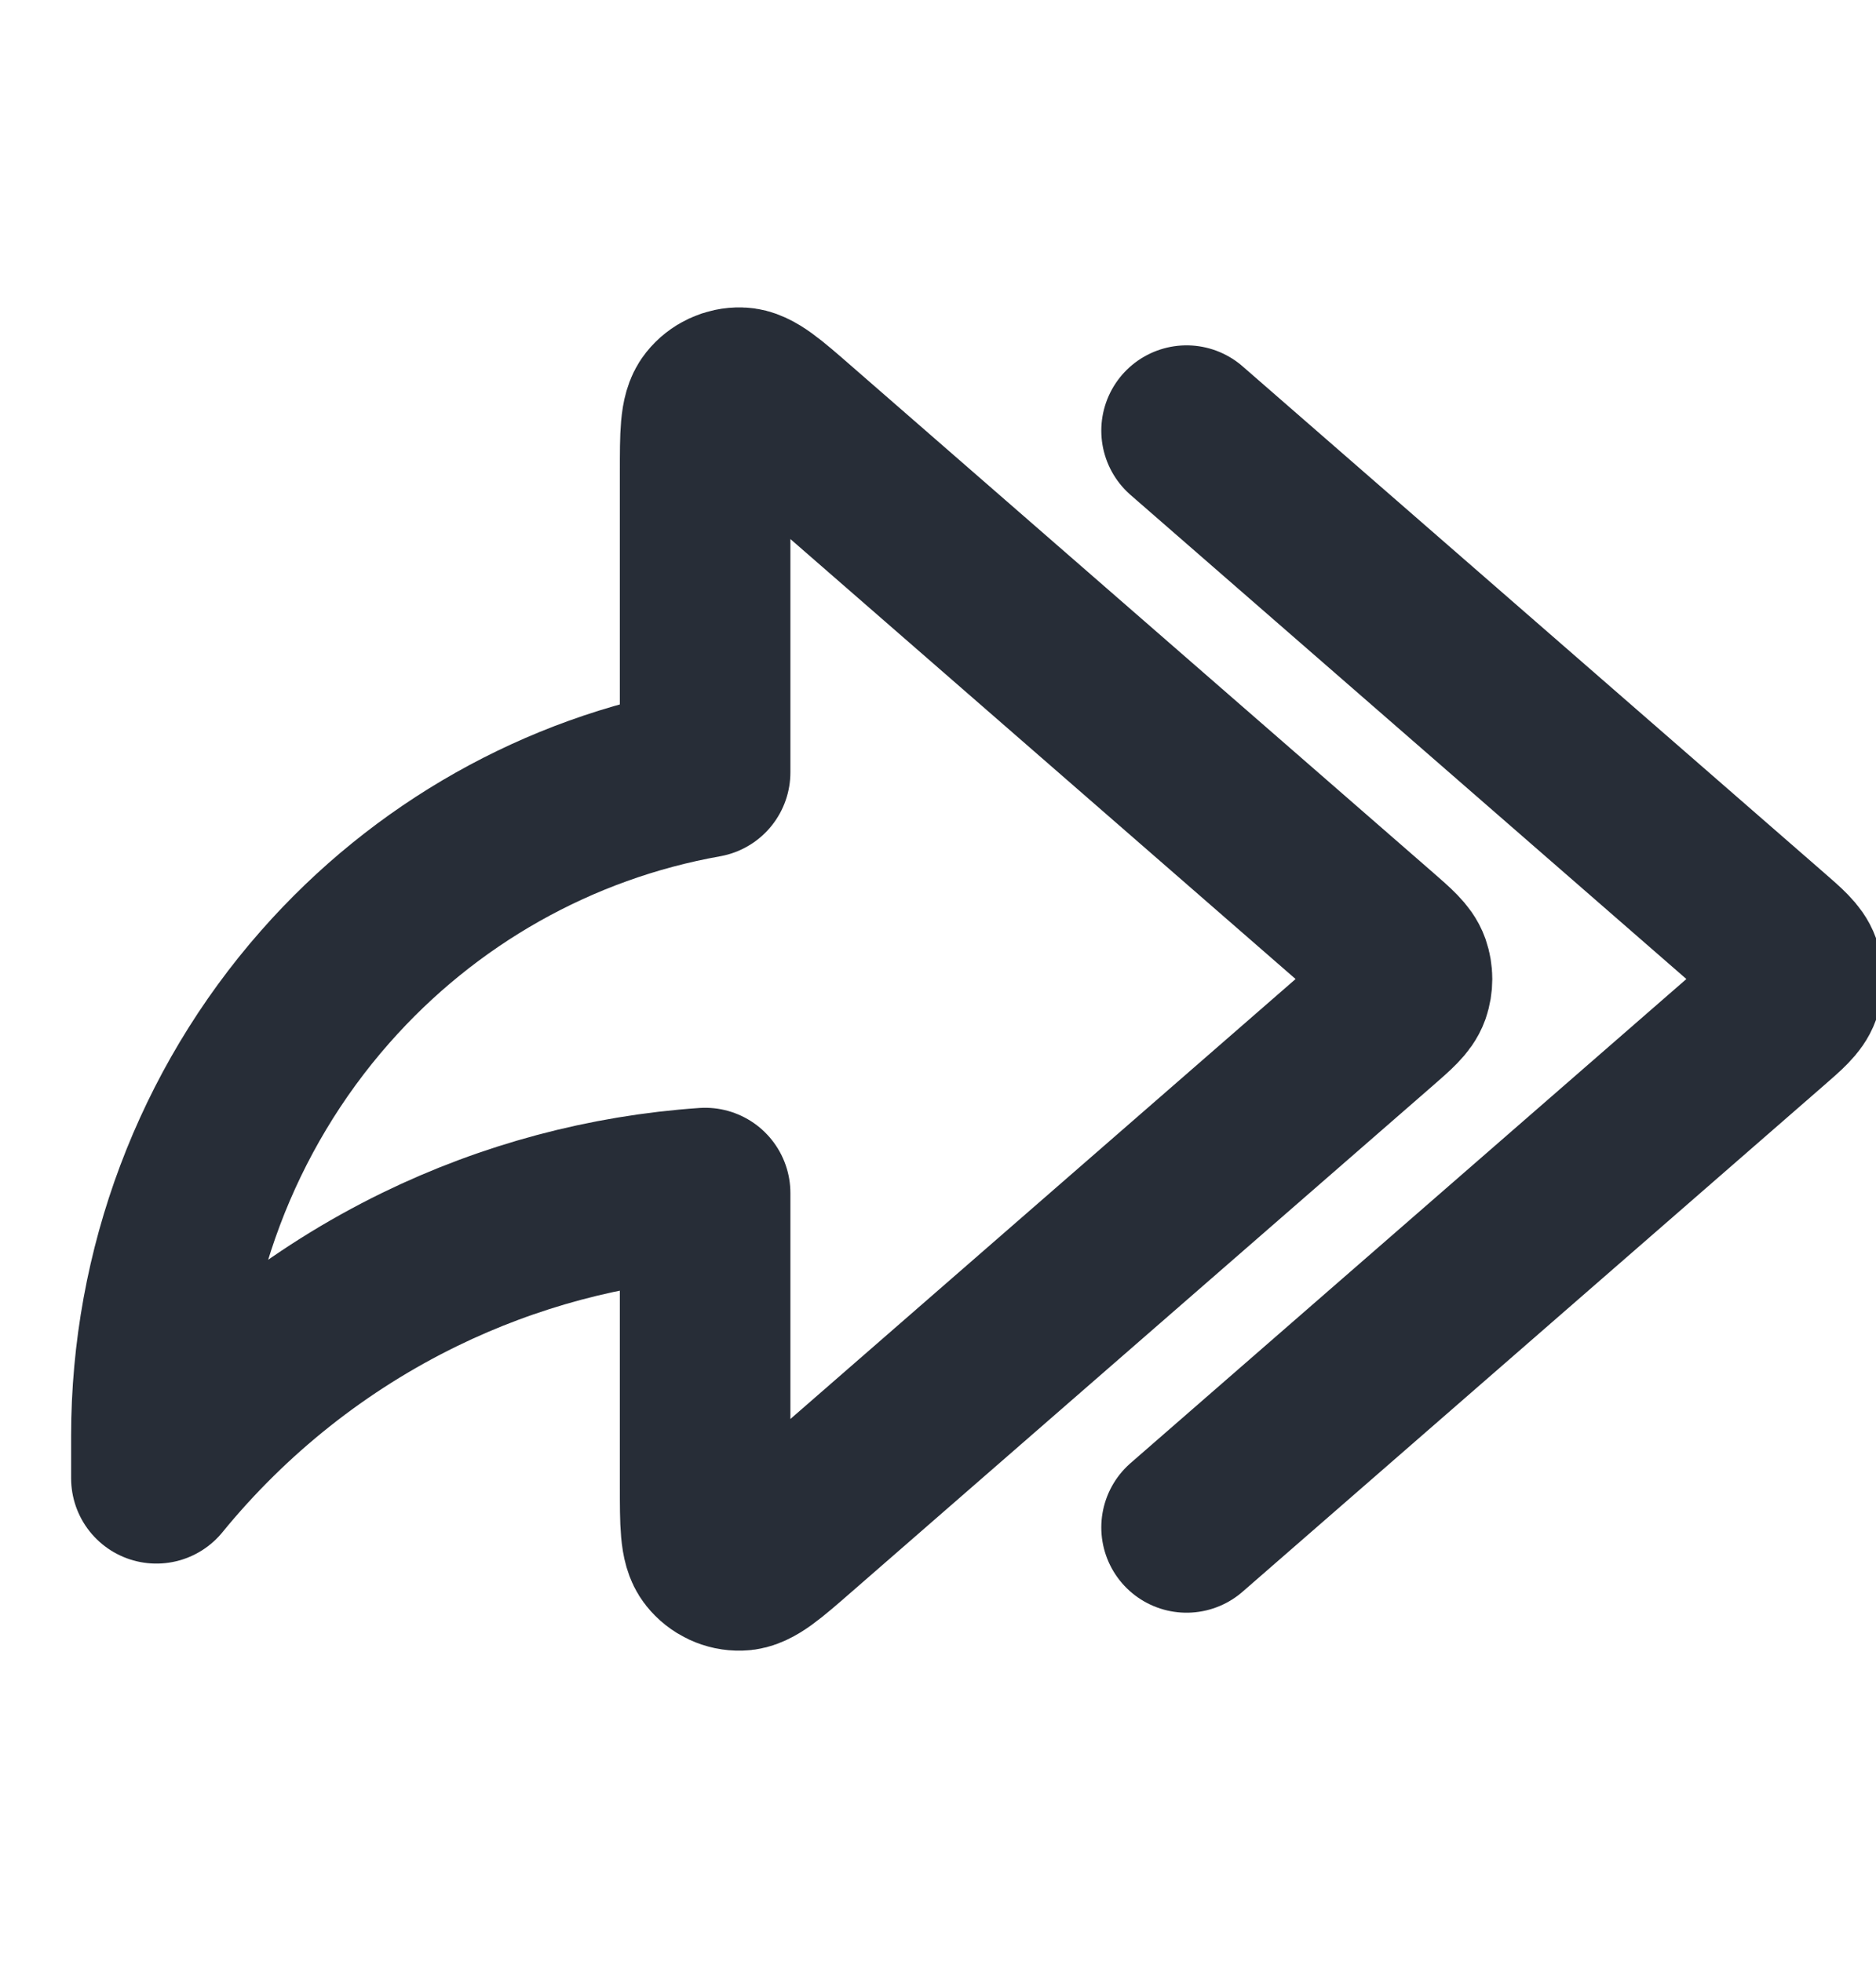 <svg width="22" height="23" viewBox="0 0 22 23" fill="none" xmlns="http://www.w3.org/2000/svg">
<g id="share/double" clip-path="url(#clip0_269_4304)">
<path id="Icon" d="M13.915 5.049L20.729 10.982C20.926 11.153 21.024 11.239 21.06 11.34C21.091 11.43 21.091 11.527 21.06 11.617C21.024 11.718 20.926 11.804 20.729 11.975L13.915 17.908M8.269 9.055V5.545C8.269 5.093 8.269 4.867 8.36 4.754C8.438 4.656 8.557 4.601 8.681 4.604C8.825 4.607 8.994 4.754 9.332 5.049L16.146 10.982C16.342 11.153 16.441 11.239 16.477 11.34C16.508 11.43 16.508 11.527 16.477 11.617C16.441 11.718 16.342 11.804 16.146 11.975L9.332 17.908C8.994 18.203 8.825 18.35 8.681 18.353C8.557 18.357 8.438 18.301 8.36 18.203C8.269 18.09 8.269 17.864 8.269 17.412V13.988C7.109 14.068 5.974 14.371 4.923 14.883C3.732 15.464 2.678 16.299 1.834 17.332V16.832C1.835 14.891 2.539 13.018 3.812 11.572C4.98 10.244 6.552 9.36 8.269 9.055Z" stroke="#272D37" stroke-width="2" stroke-linecap="round" stroke-linejoin="round"/>
</g>
<defs>
<clipPath id="clip0_269_4304">
<rect width="22" height="22" fill="white" transform="matrix(-1 0 0 1 22 0.02)"/>
</clipPath>
</defs>
</svg>
